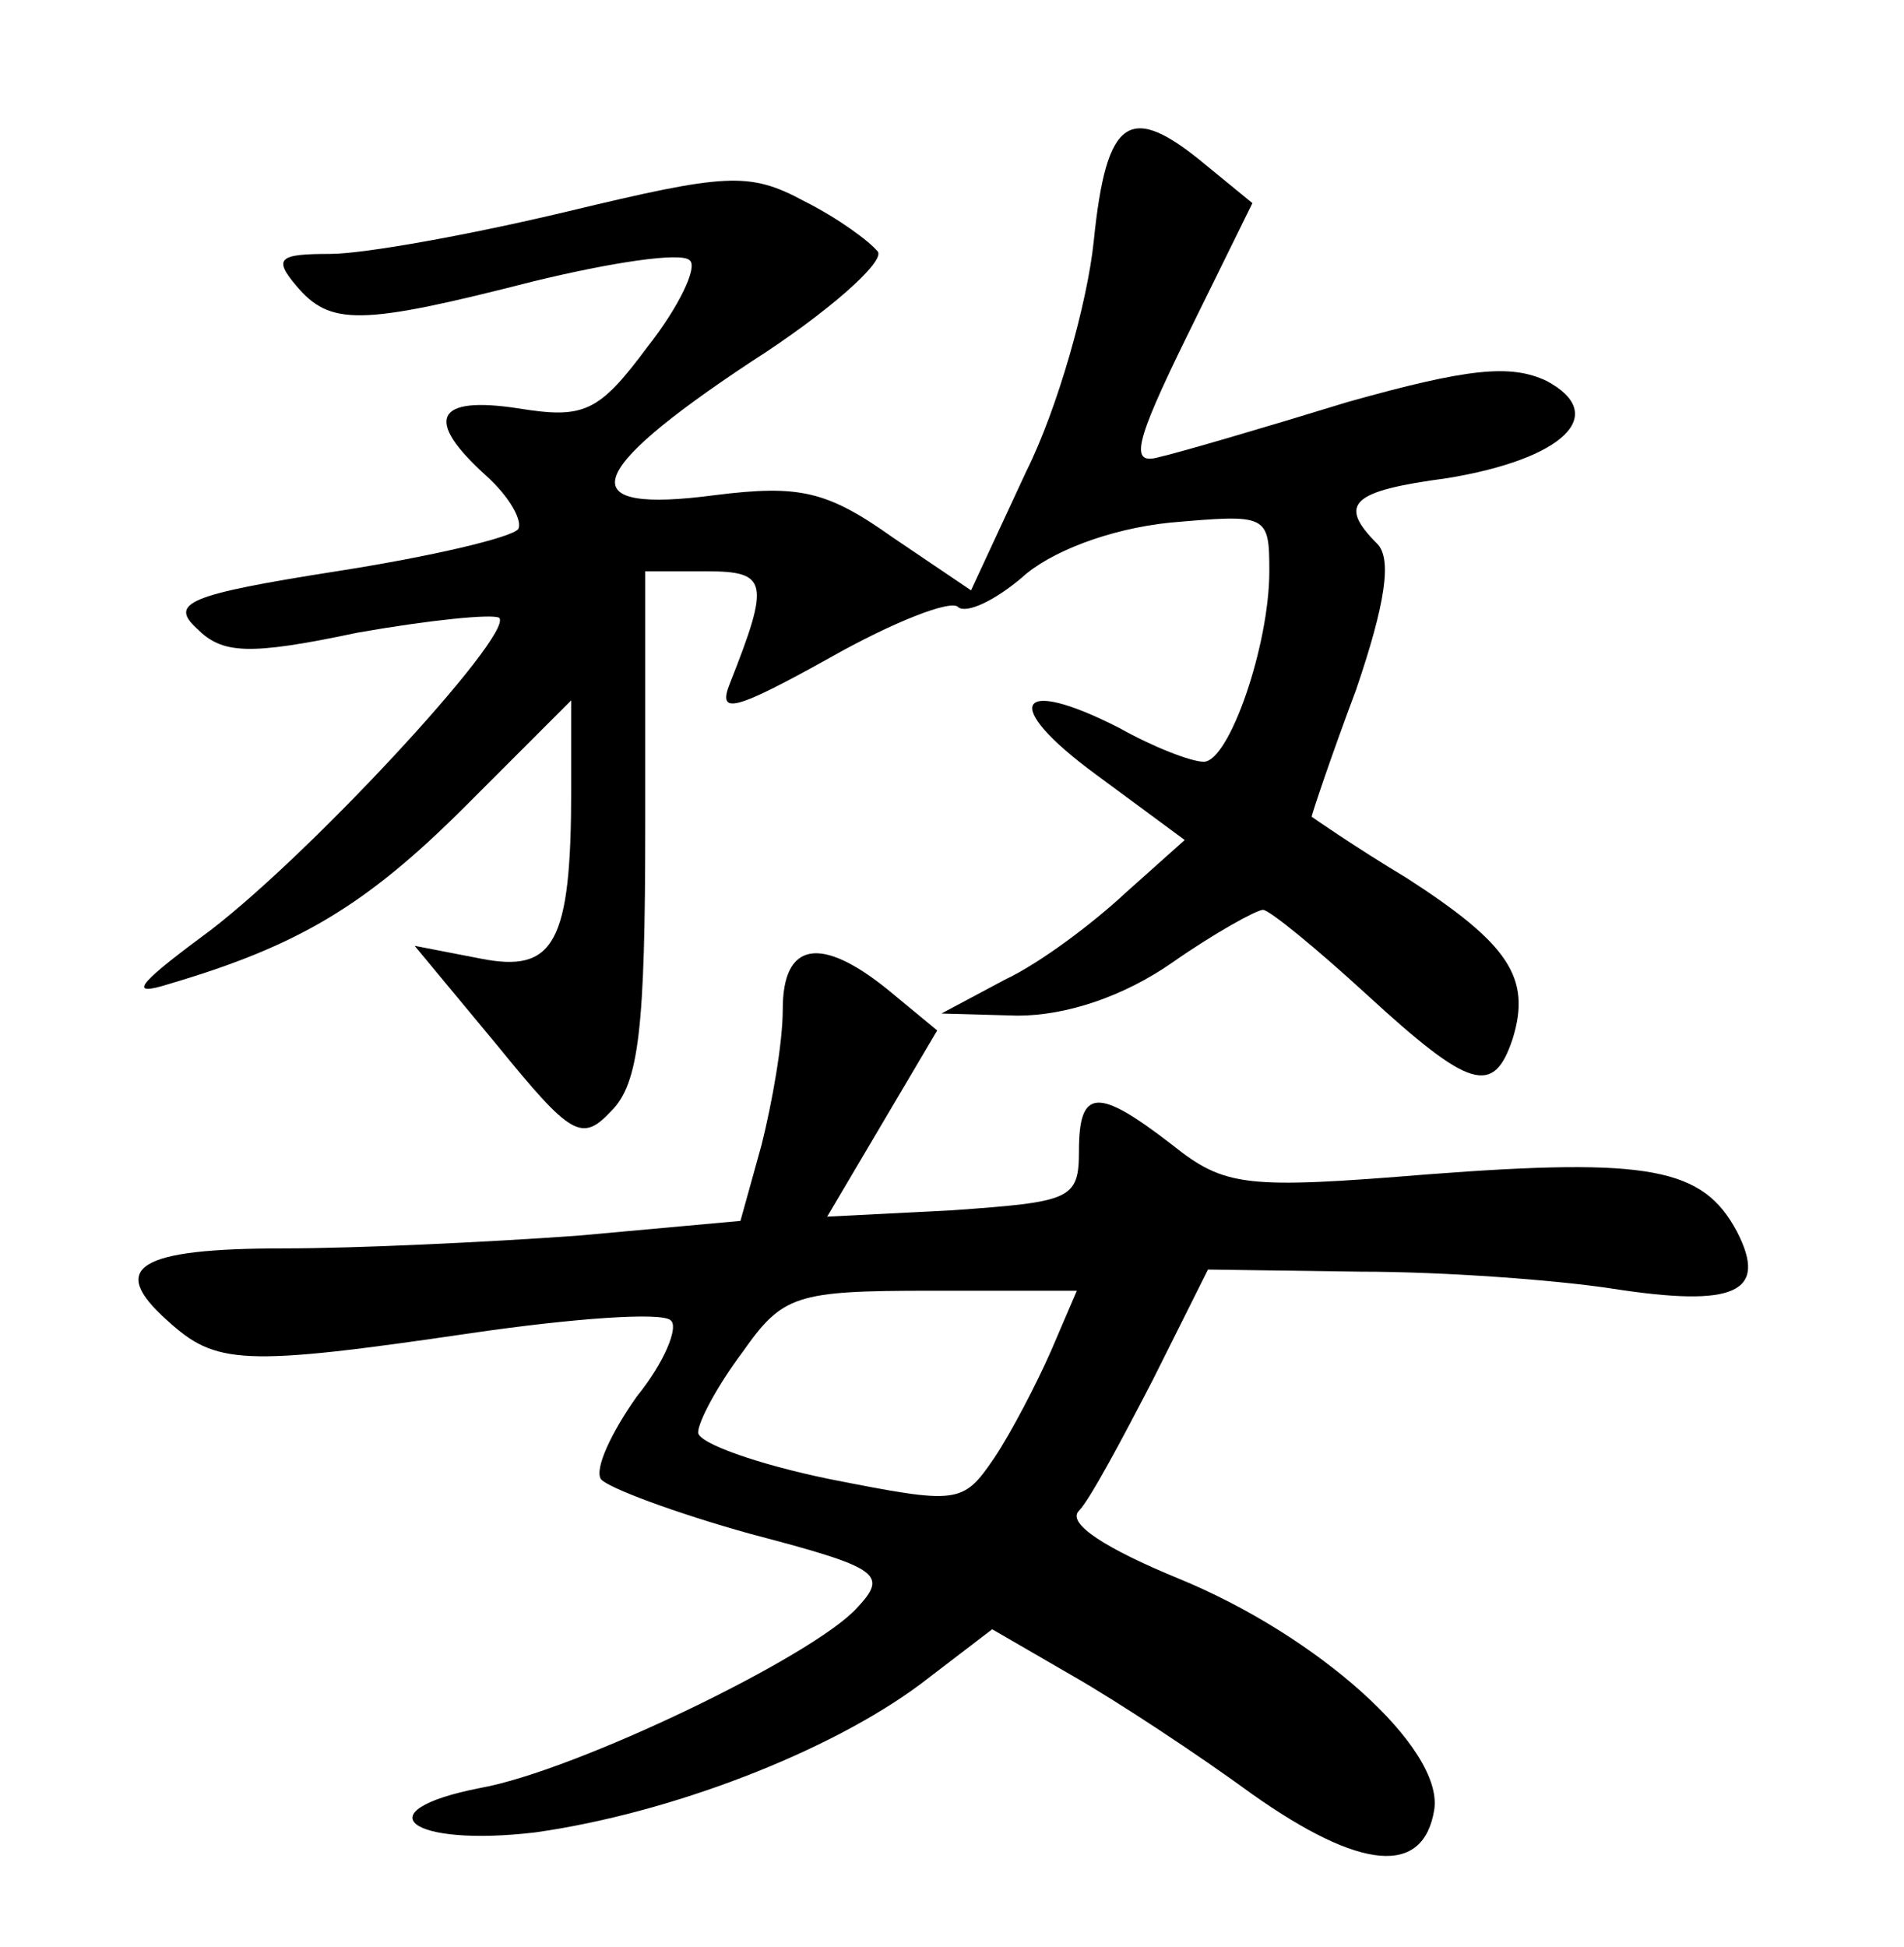 <?xml version="1.0" standalone="no"?>
<!DOCTYPE svg PUBLIC "-//W3C//DTD SVG 20010904//EN"
 "http://www.w3.org/TR/2001/REC-SVG-20010904/DTD/svg10.dtd">
<svg version="1.0" xmlns="http://www.w3.org/2000/svg"
 width="90pt" height="92pt" viewBox="0 0 90 92"
 preserveAspectRatio="xMidYMid meet">
<g transform="translate(0,92) scale(0.1,-0.1)"
fill="#000000" stroke="none">
<path d="M517 806 c-3 -29 -17 -79 -32 -109 l-26 -56 -37 25 c-31 22 -44 25
-84 20 -68 -9 -63 10 17 63 36 23 63 47 60 52 -4 5 -19 16 -35 24 -26 14 -37
13 -112 -5 -46 -11 -96 -20 -112 -20 -24 0 -27 -2 -16 -15 16 -19 30 -19 112
2 37 9 70 14 74 10 4 -3 -5 -22 -20 -41 -23 -31 -30 -34 -61 -29 -39 6 -45 -5
-15 -32 11 -10 17 -21 15 -25 -3 -4 -41 -13 -86 -20 -70 -11 -79 -15 -66 -27
12 -12 24 -13 76 -2 34 6 64 9 67 7 7 -8 -94 -117 -141 -151 -31 -23 -34 -28
-15 -22 61 18 93 37 140 84 l50 50 0 -42 c0 -73 -8 -87 -43 -80 l-31 6 39 -47
c35 -43 40 -46 54 -31 13 13 16 39 16 135 l0 120 29 0 c29 0 30 -5 11 -53 -6
-15 2 -13 47 12 30 17 58 28 61 24 4 -3 17 3 30 14 13 12 41 23 70 26 46 4 47
4 47 -23 0 -35 -19 -90 -31 -90 -6 0 -24 7 -40 16 -49 25 -56 11 -11 -22 l42
-31 -28 -25 c-15 -14 -40 -33 -57 -41 l-30 -16 36 -1 c23 0 50 9 73 25 20 14
40 25 43 25 3 0 25 -18 49 -40 49 -45 60 -48 69 -21 9 29 -2 45 -50 76 -25 15
-45 29 -45 29 0 1 9 28 21 60 14 41 17 62 10 69 -19 19 -12 25 33 31 55 9 77
30 47 46 -17 8 -37 6 -94 -10 -39 -12 -80 -24 -89 -26 -14 -4 -12 6 13 57 l31
63 -22 18 c-36 30 -47 23 -53 -36z"/>
<path d="M370 443 c0 -16 -5 -44 -10 -64 l-10 -36 -77 -7 c-42 -3 -104 -6
-139 -6 -69 0 -83 -9 -55 -34 23 -21 35 -22 144 -6 48 7 90 10 94 6 4 -3 -3
-20 -16 -36 -12 -17 -20 -34 -17 -39 3 -4 35 -16 71 -26 61 -16 65 -19 50 -35
-21 -23 -133 -77 -178 -85 -56 -11 -33 -28 26 -21 64 9 139 38 182 70 l34 26
38 -22 c21 -12 59 -37 85 -56 51 -36 81 -39 86 -7 4 29 -55 82 -121 109 -34
14 -53 26 -47 32 5 5 20 33 35 62 l26 52 72 -1 c40 0 93 -4 119 -8 58 -9 74
-2 59 27 -16 30 -41 35 -146 27 -86 -7 -96 -6 -121 14 -35 27 -44 27 -44 -3 0
-23 -4 -24 -60 -28 l-59 -3 26 44 26 44 -23 19 c-32 26 -50 23 -50 -9z m127
-161 c-7 -16 -19 -39 -27 -51 -15 -22 -17 -22 -78 -10 -34 7 -62 17 -62 22 0
5 9 22 21 38 19 27 25 29 89 29 l69 0 -12 -28z"/>
</g>
</svg>
